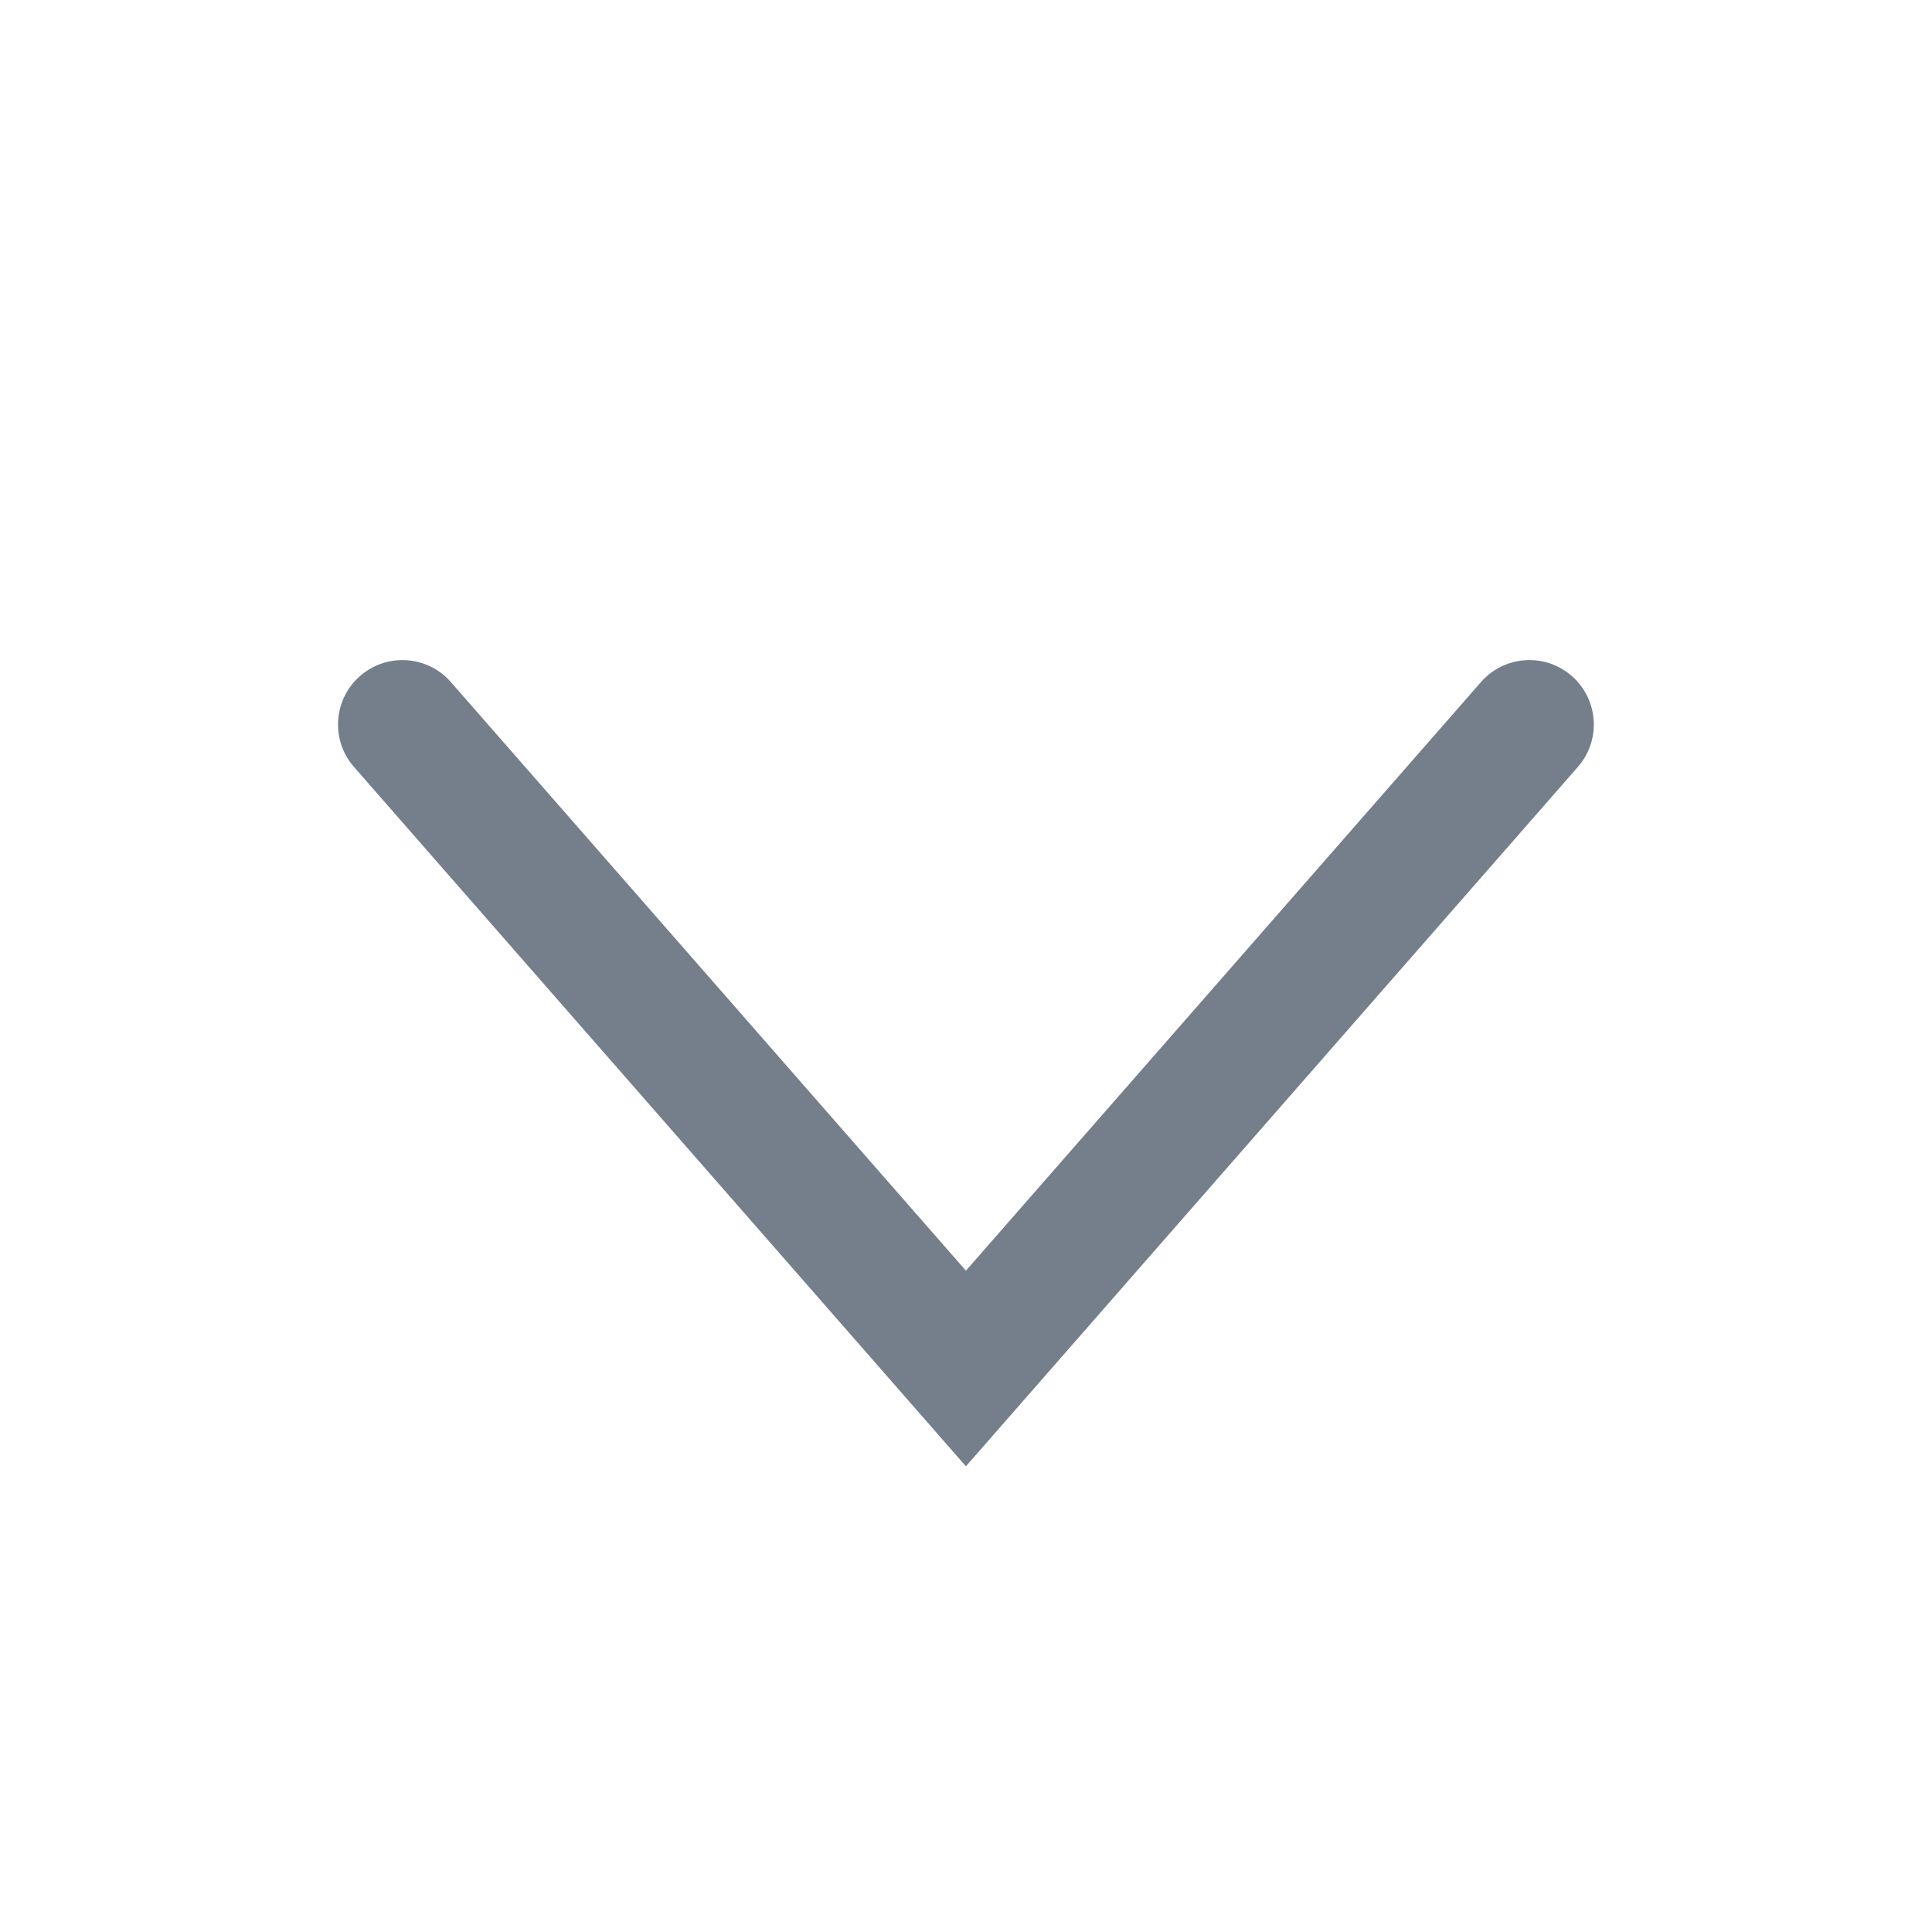 <svg width="24" height="24" viewBox="0 0 24 24" fill="none" xmlns="http://www.w3.org/2000/svg">
<path fill-rule="evenodd" clip-rule="evenodd" d="M4.472 8.398C4.805 8.107 5.31 8.14 5.601 8.473L11.999 15.785L18.397 8.473C18.688 8.14 19.194 8.107 19.526 8.398C19.858 8.689 19.892 9.194 19.601 9.527L11.999 18.215L4.397 9.527C4.106 9.194 4.14 8.689 4.472 8.398Z" fill="#747f8b"/>
</svg>

